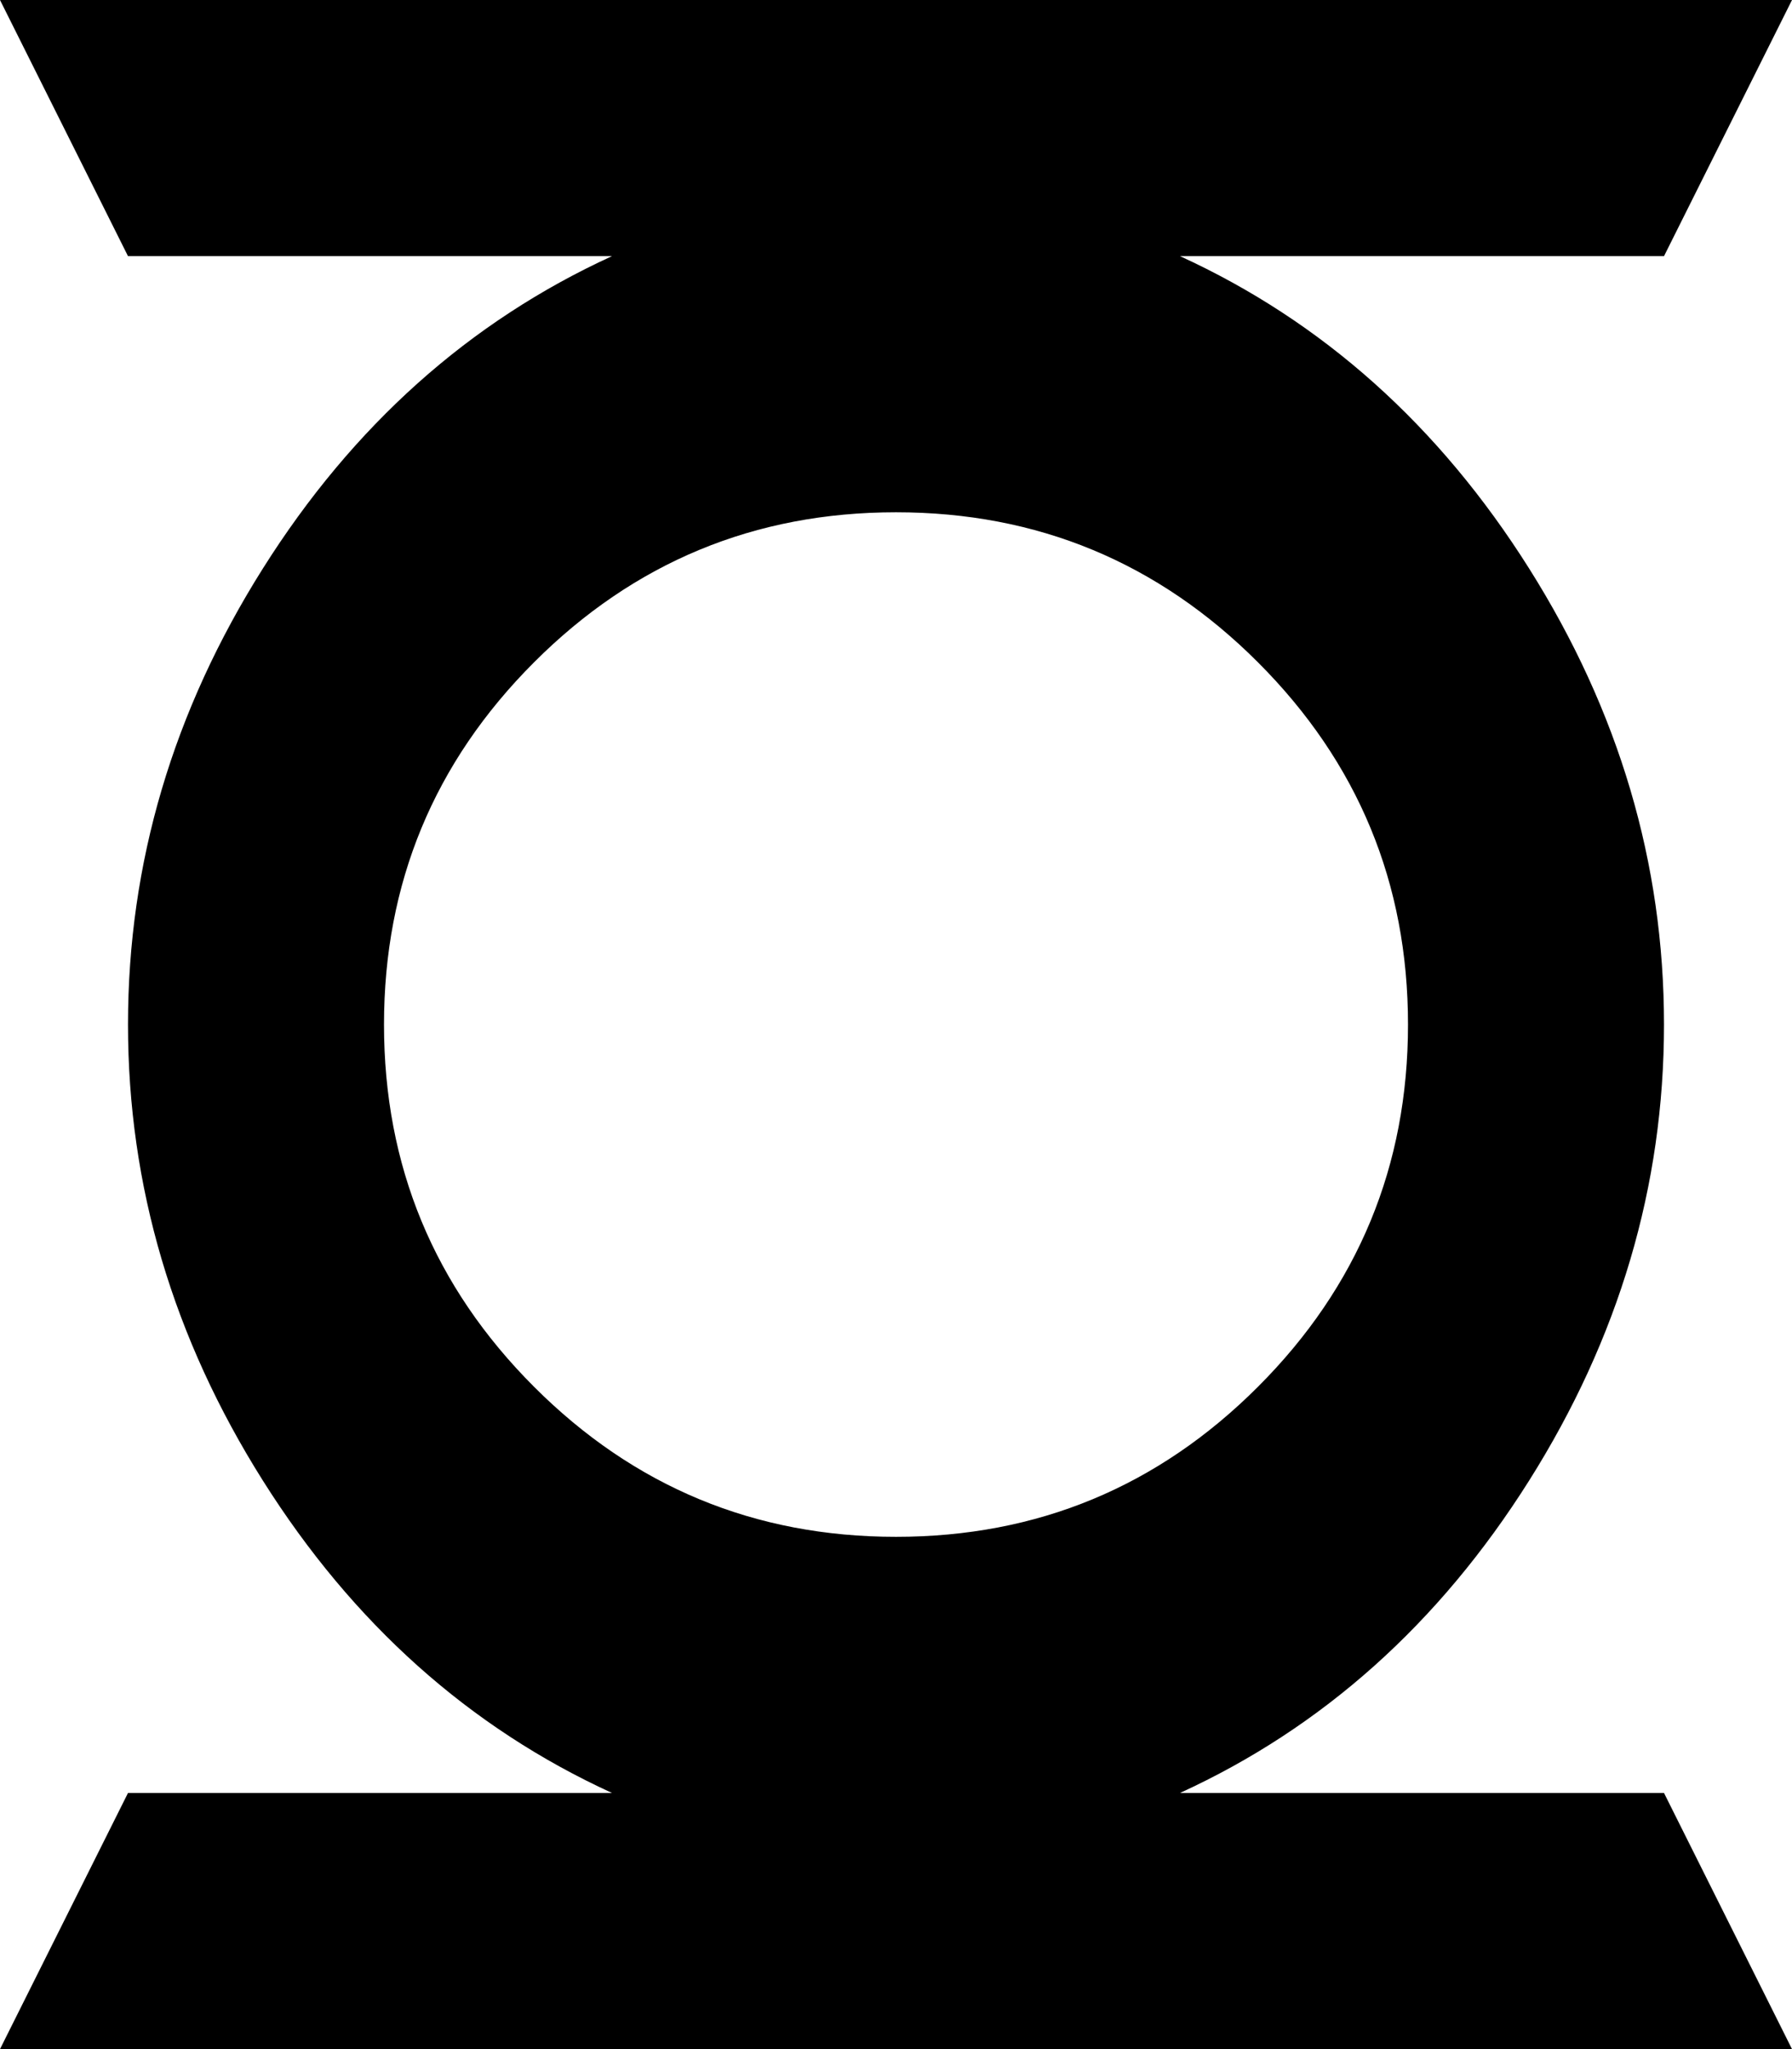 <svg xmlns="http://www.w3.org/2000/svg" xmlns:xlink="http://www.w3.org/1999/xlink" width="896" height="1024" viewBox="0 0 896 1024"><path fill="currentColor" d="M590 128q107 49 174.5 156T832 512t-67.5 228T590 896h242l64 128H0l64-128h242q-107-49-174.5-156T64 512t67.5-228T306 128H64L0 0h896l-64 128zM192 512q0 106 75 181t181 75t181-75t75-181t-75-181t-181-75t-181 75t-75 181"/></svg>